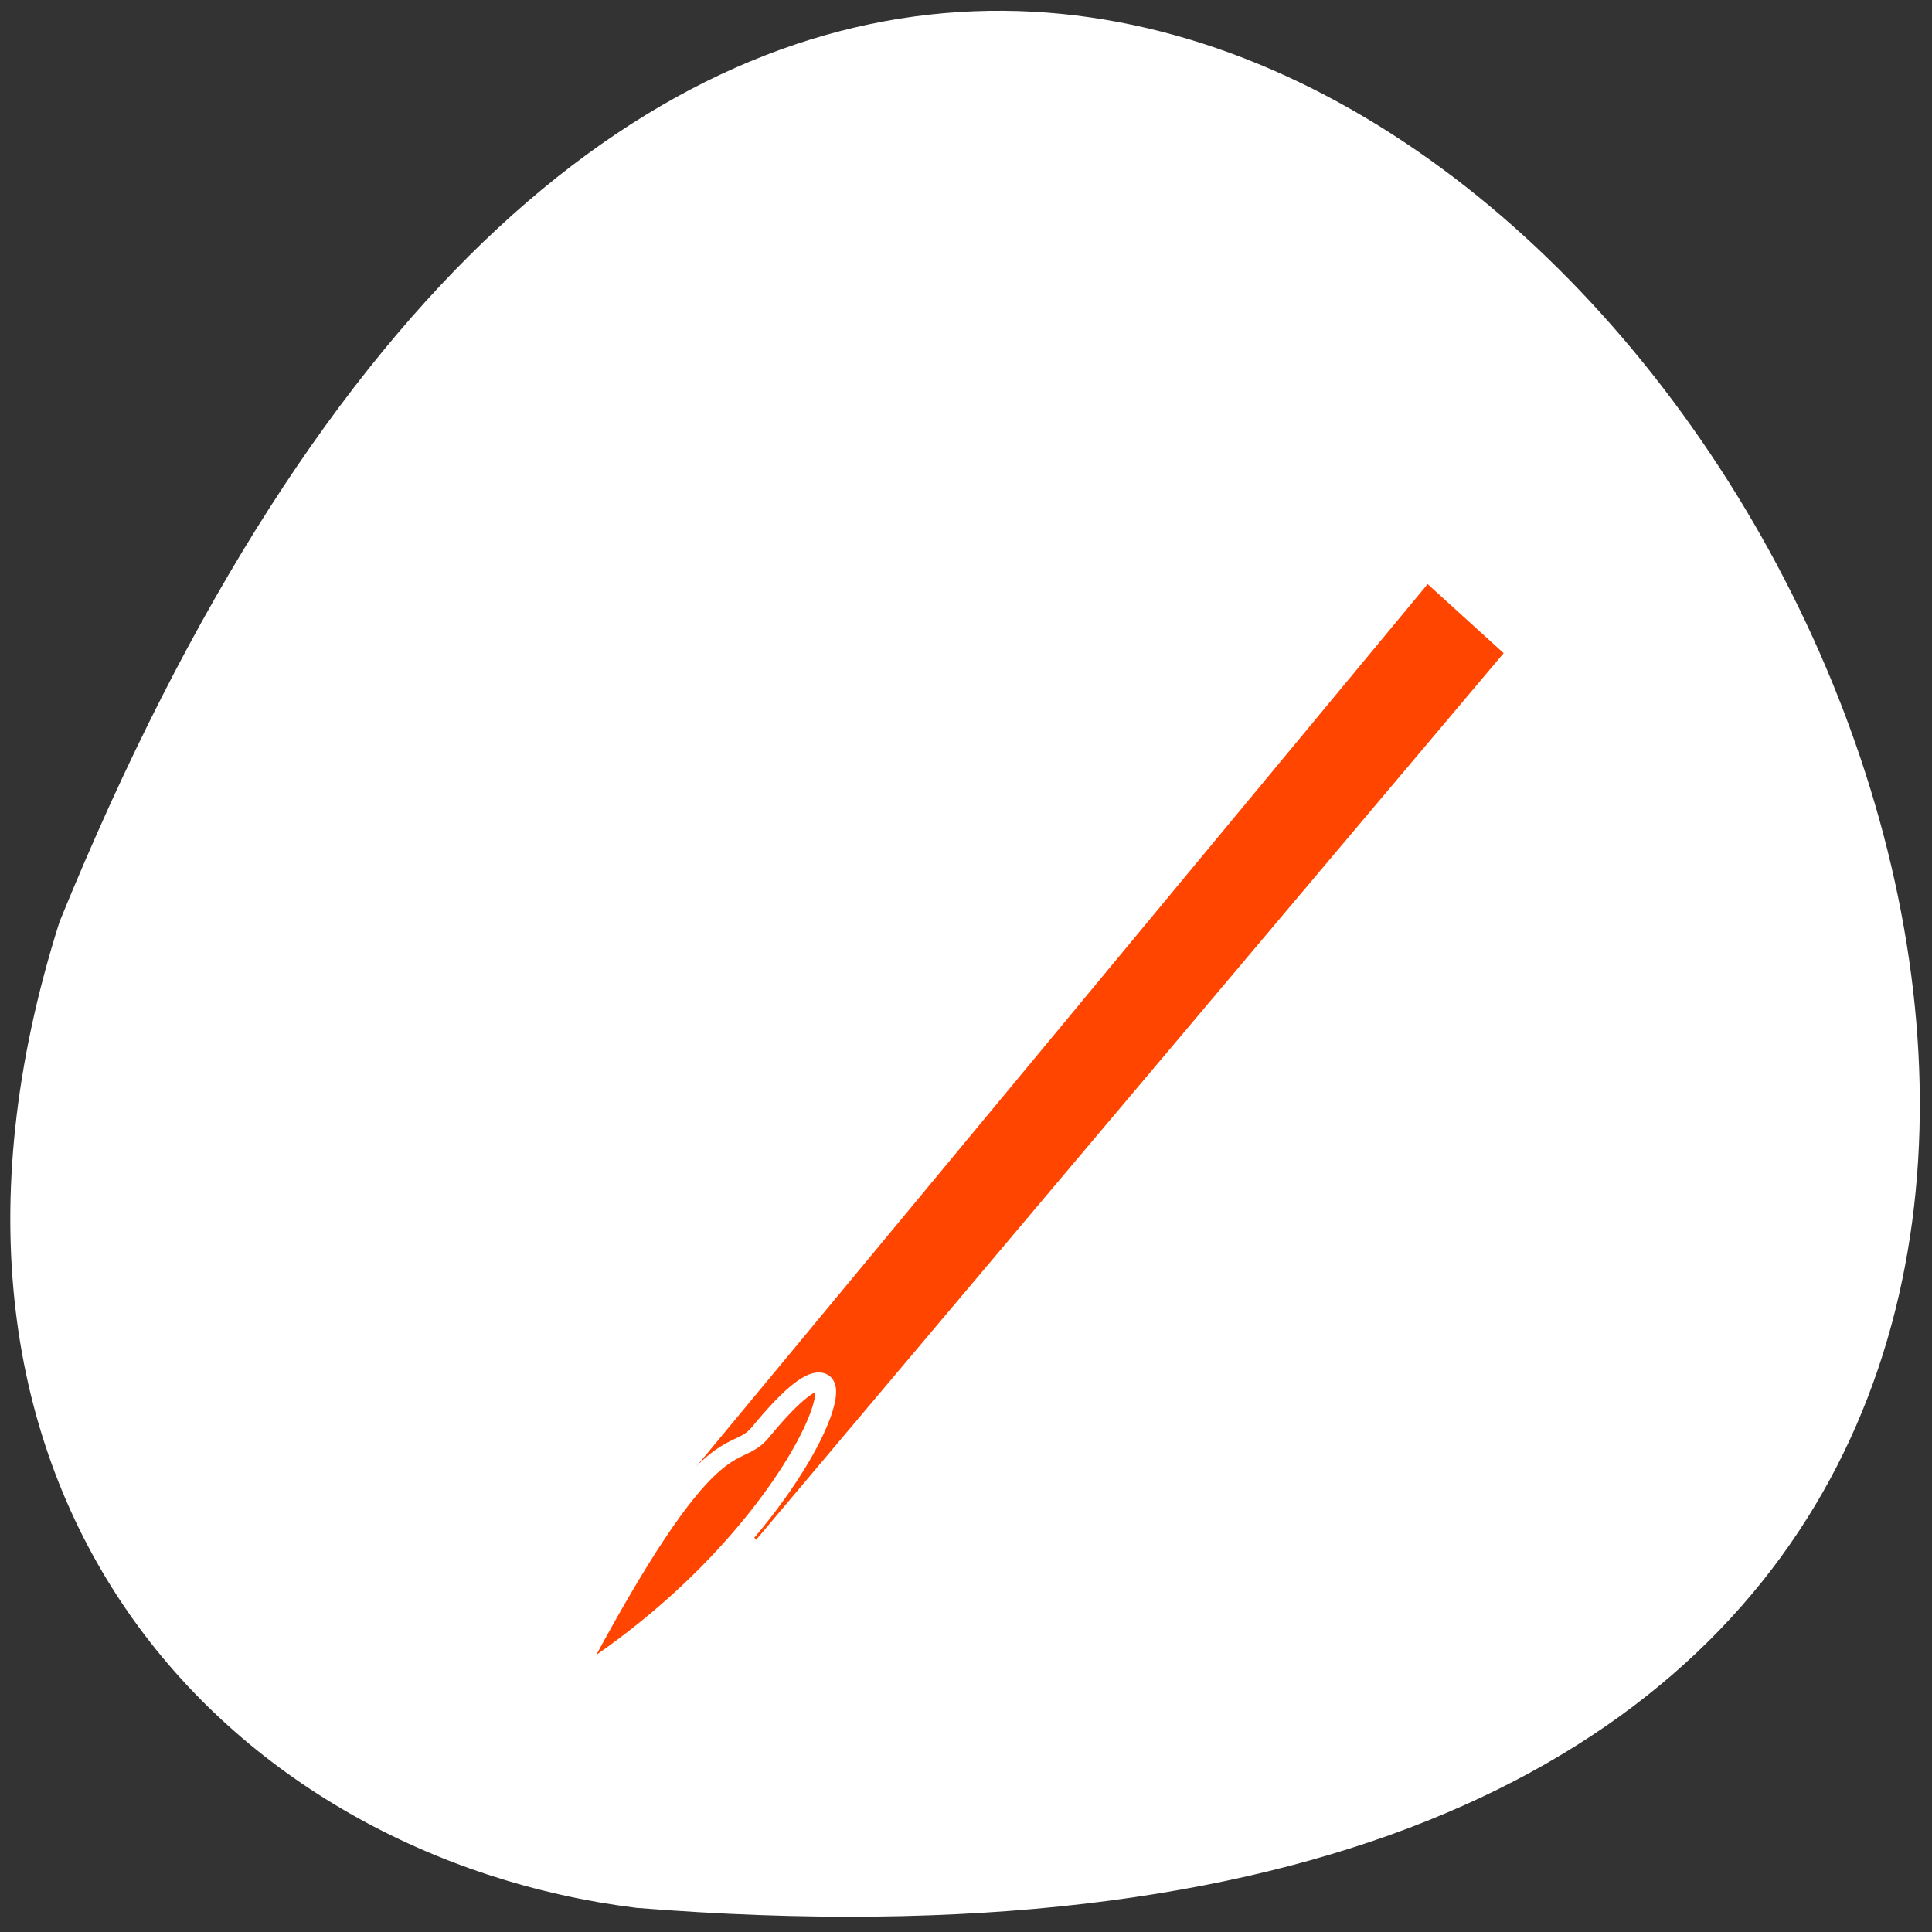 <svg xmlns="http://www.w3.org/2000/svg" viewBox="0 0 256 256"><rect x="0" y="0" width="256" height="256" fill="#333333" stroke="none"/><g transform="translate(0 -796.36)"><path d="m 7.889 918.5 c 140.08 -343.88 432.91 159.18 76.42 130.66 -53.677 -6.673 -100.59 -54.51 -76.42 -130.66 z" style="fill:#ffffff;color:#000"/><g transform="matrix(3.103 0 0 3.322 -1076.29 -788.44)" style="stroke:#fff"><g transform="matrix(0.084 0.722 -0.882 0.069 834.63 205.29)" style="fill:#ff4500;fill-rule:evenodd"><path d="m 358.39 518.1 l 4.928 -3.921 l 45.926 41.22 l -5.068 3.121 z" style="stroke-miterlimit:2"/><path d="m 402.53 554.54 c -8.08 -7.04 5.374 -2.664 12.915 10.494 -14.327 -8.324 -11.201 -9 -12.915 -10.494 z"/></g><path transform="translate(364.57 499.79)" d="m 6.564 44.48 c 0 0 -8.621 -21.29 -0.609 -30.592 c 6.646 -7.715 11.501 11.255 16.218 2.196 1.772 -3.403 0.111 -11.228 -11.332 -15.226" style="fill:none"/></g></g></svg>